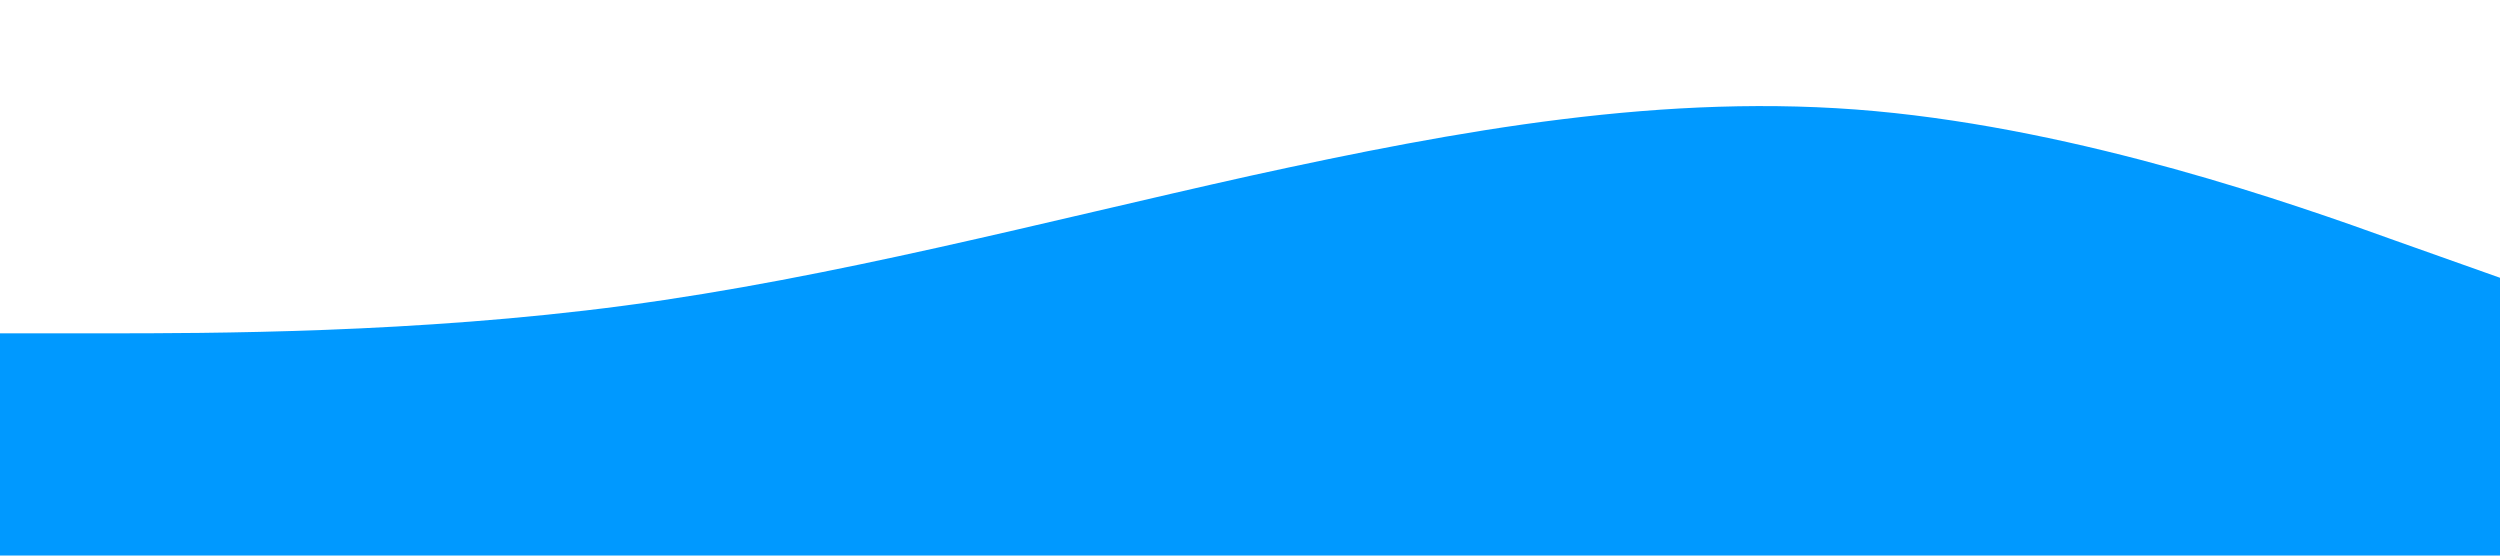 <svg xmlns="http://www.w3.org/2000/svg" viewBox="0 0 1440 320">
  <path
    fill="#0099ff"
    fill-opacity="1"
    d="M0,192L60,192C120,192,240,192,360,176C480,160,600,128,720,101.3C840,75,960,53,1080,64C1200,75,1320,117,1380,138.7L1440,160L1440,320L1380,320C1320,320,1200,320,1080,320C960,320,840,320,720,320C600,320,480,320,360,320C240,320,120,320,60,320L0,320Z"
  ></path>
</svg>
